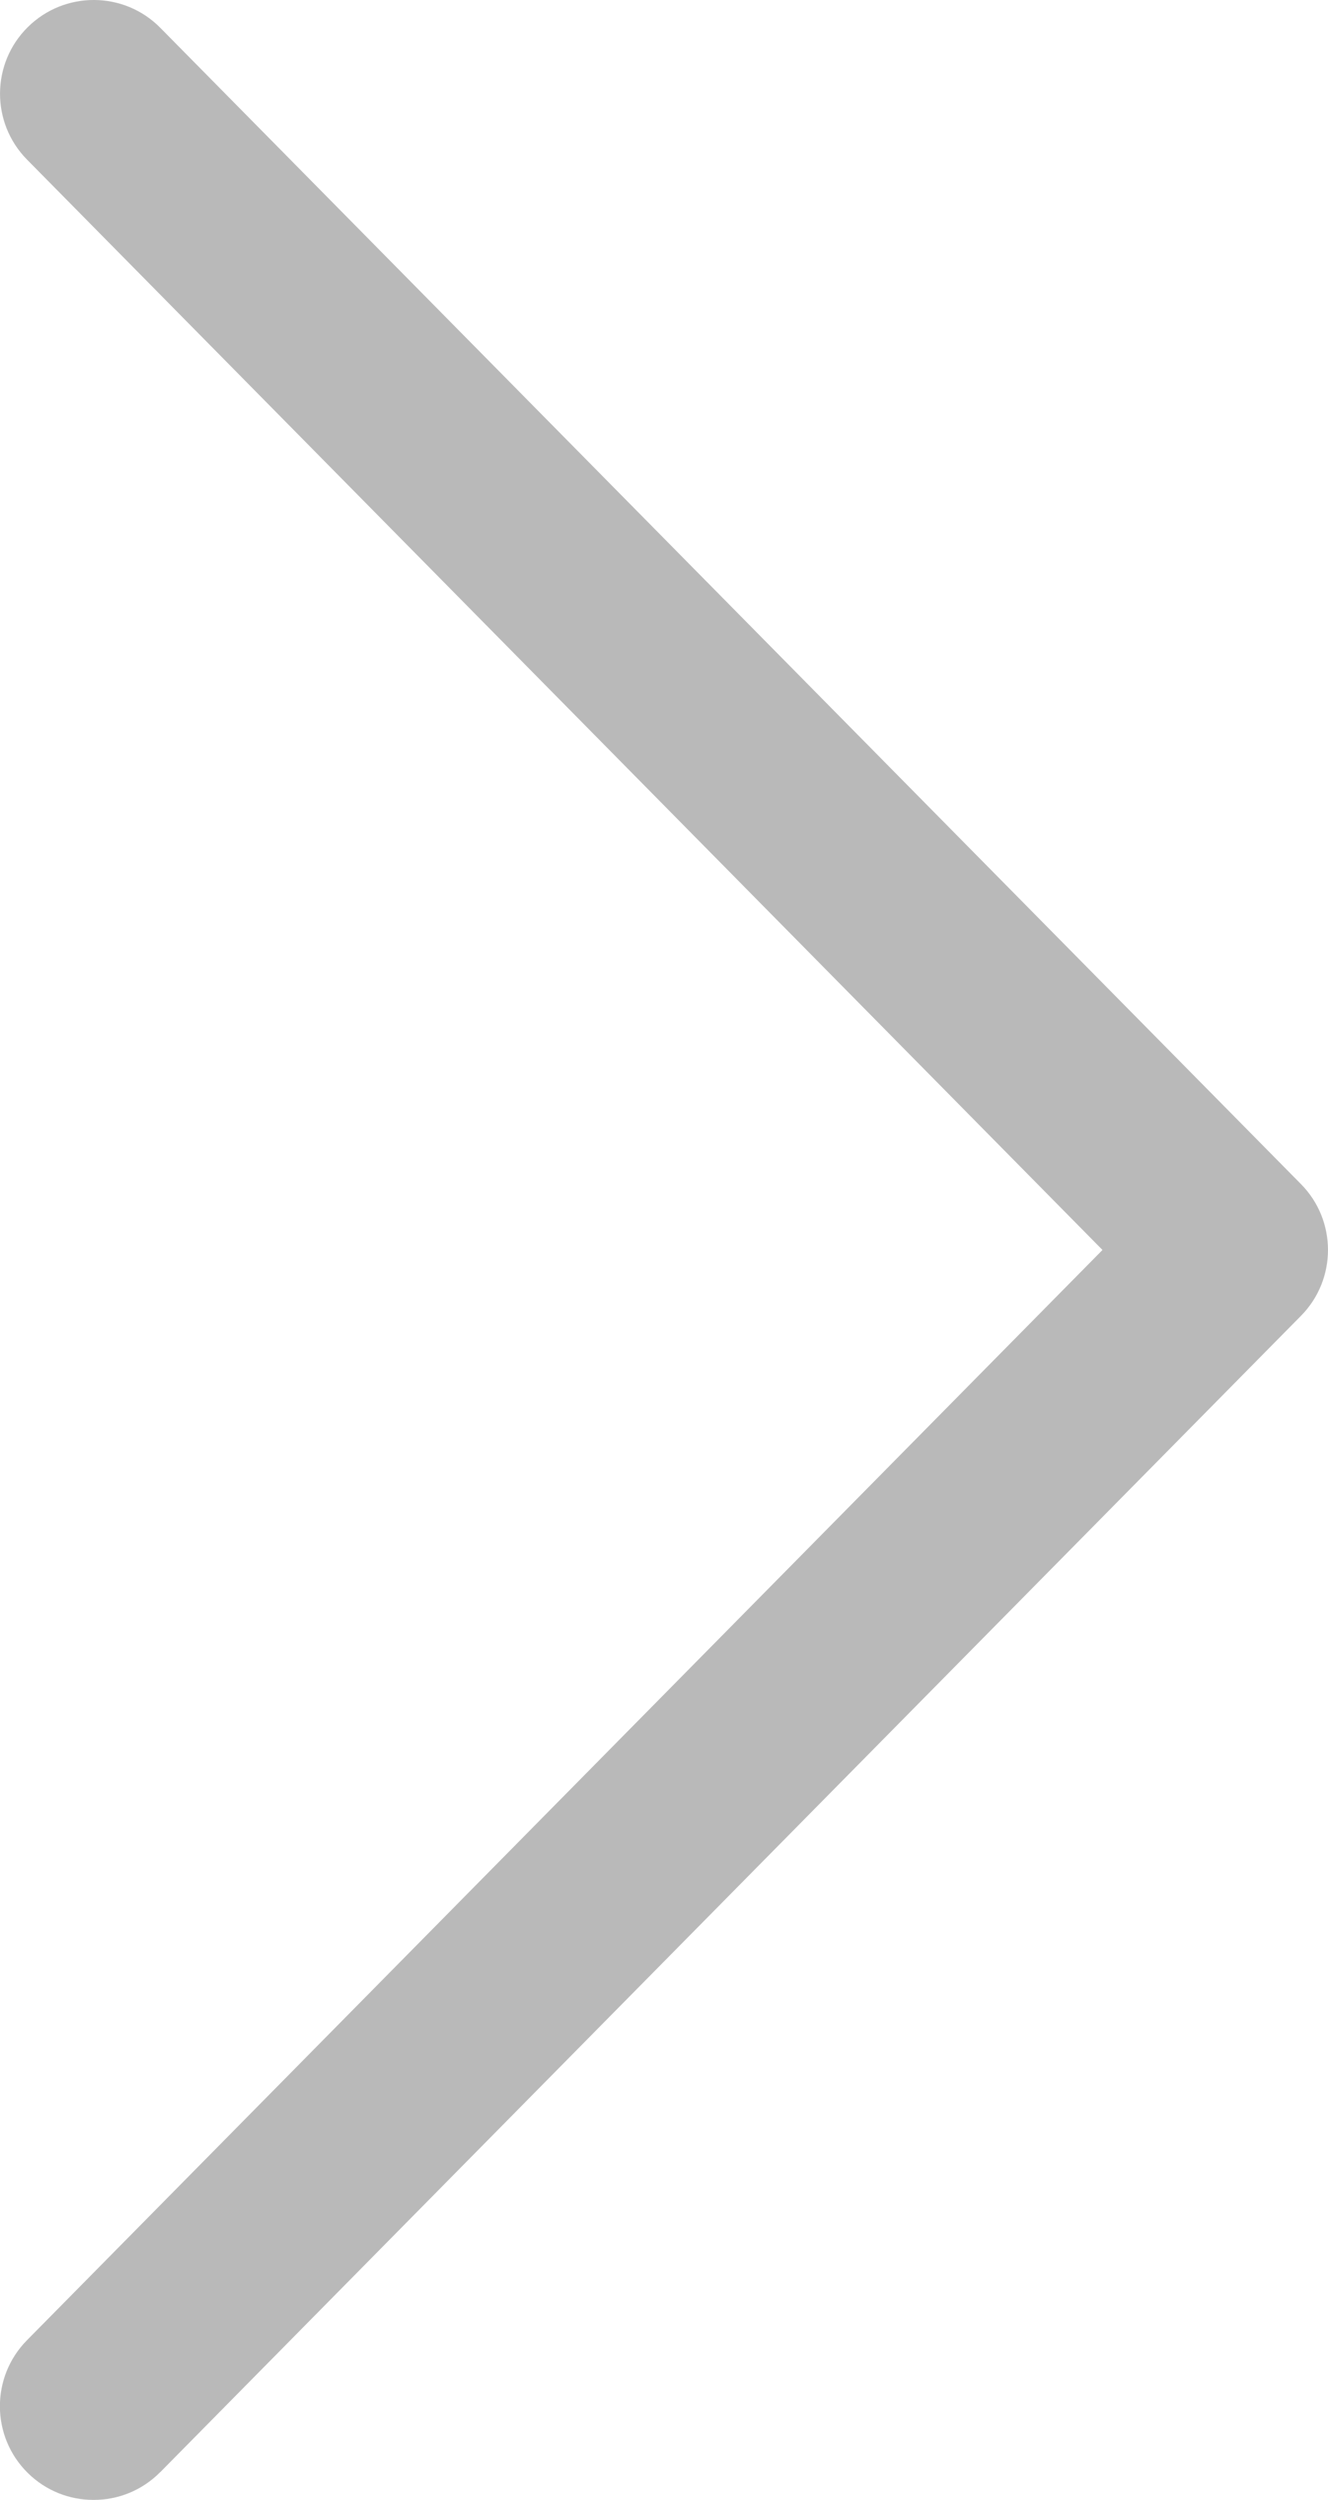 <svg xmlns="http://www.w3.org/2000/svg" width="17" height="32" viewBox="0 0 17 32">
    <g fill="none" fill-rule="evenodd" opacity=".3">
        <g fill="#141414">
            <g>
                <g>
                    <path d="M14.947 31.643L.346 16.843c-.461-.467-.461-1.219 0-1.686L14.947.357c.466-.473 1.226-.476 1.697-.01.47.465.475 1.224.01 1.696L2.887 16l13.769 13.957c.464.472.46 1.231-.011 1.697-.234.231-.538.346-.843.346-.31 0-.619-.119-.854-.357z" transform="translate(-1273 -3782) translate(0 3393) translate(1273 389) matrix(-1 0 0 1 17 0)"/>
                </g>
            </g>
        </g>
    </g>
</svg>
